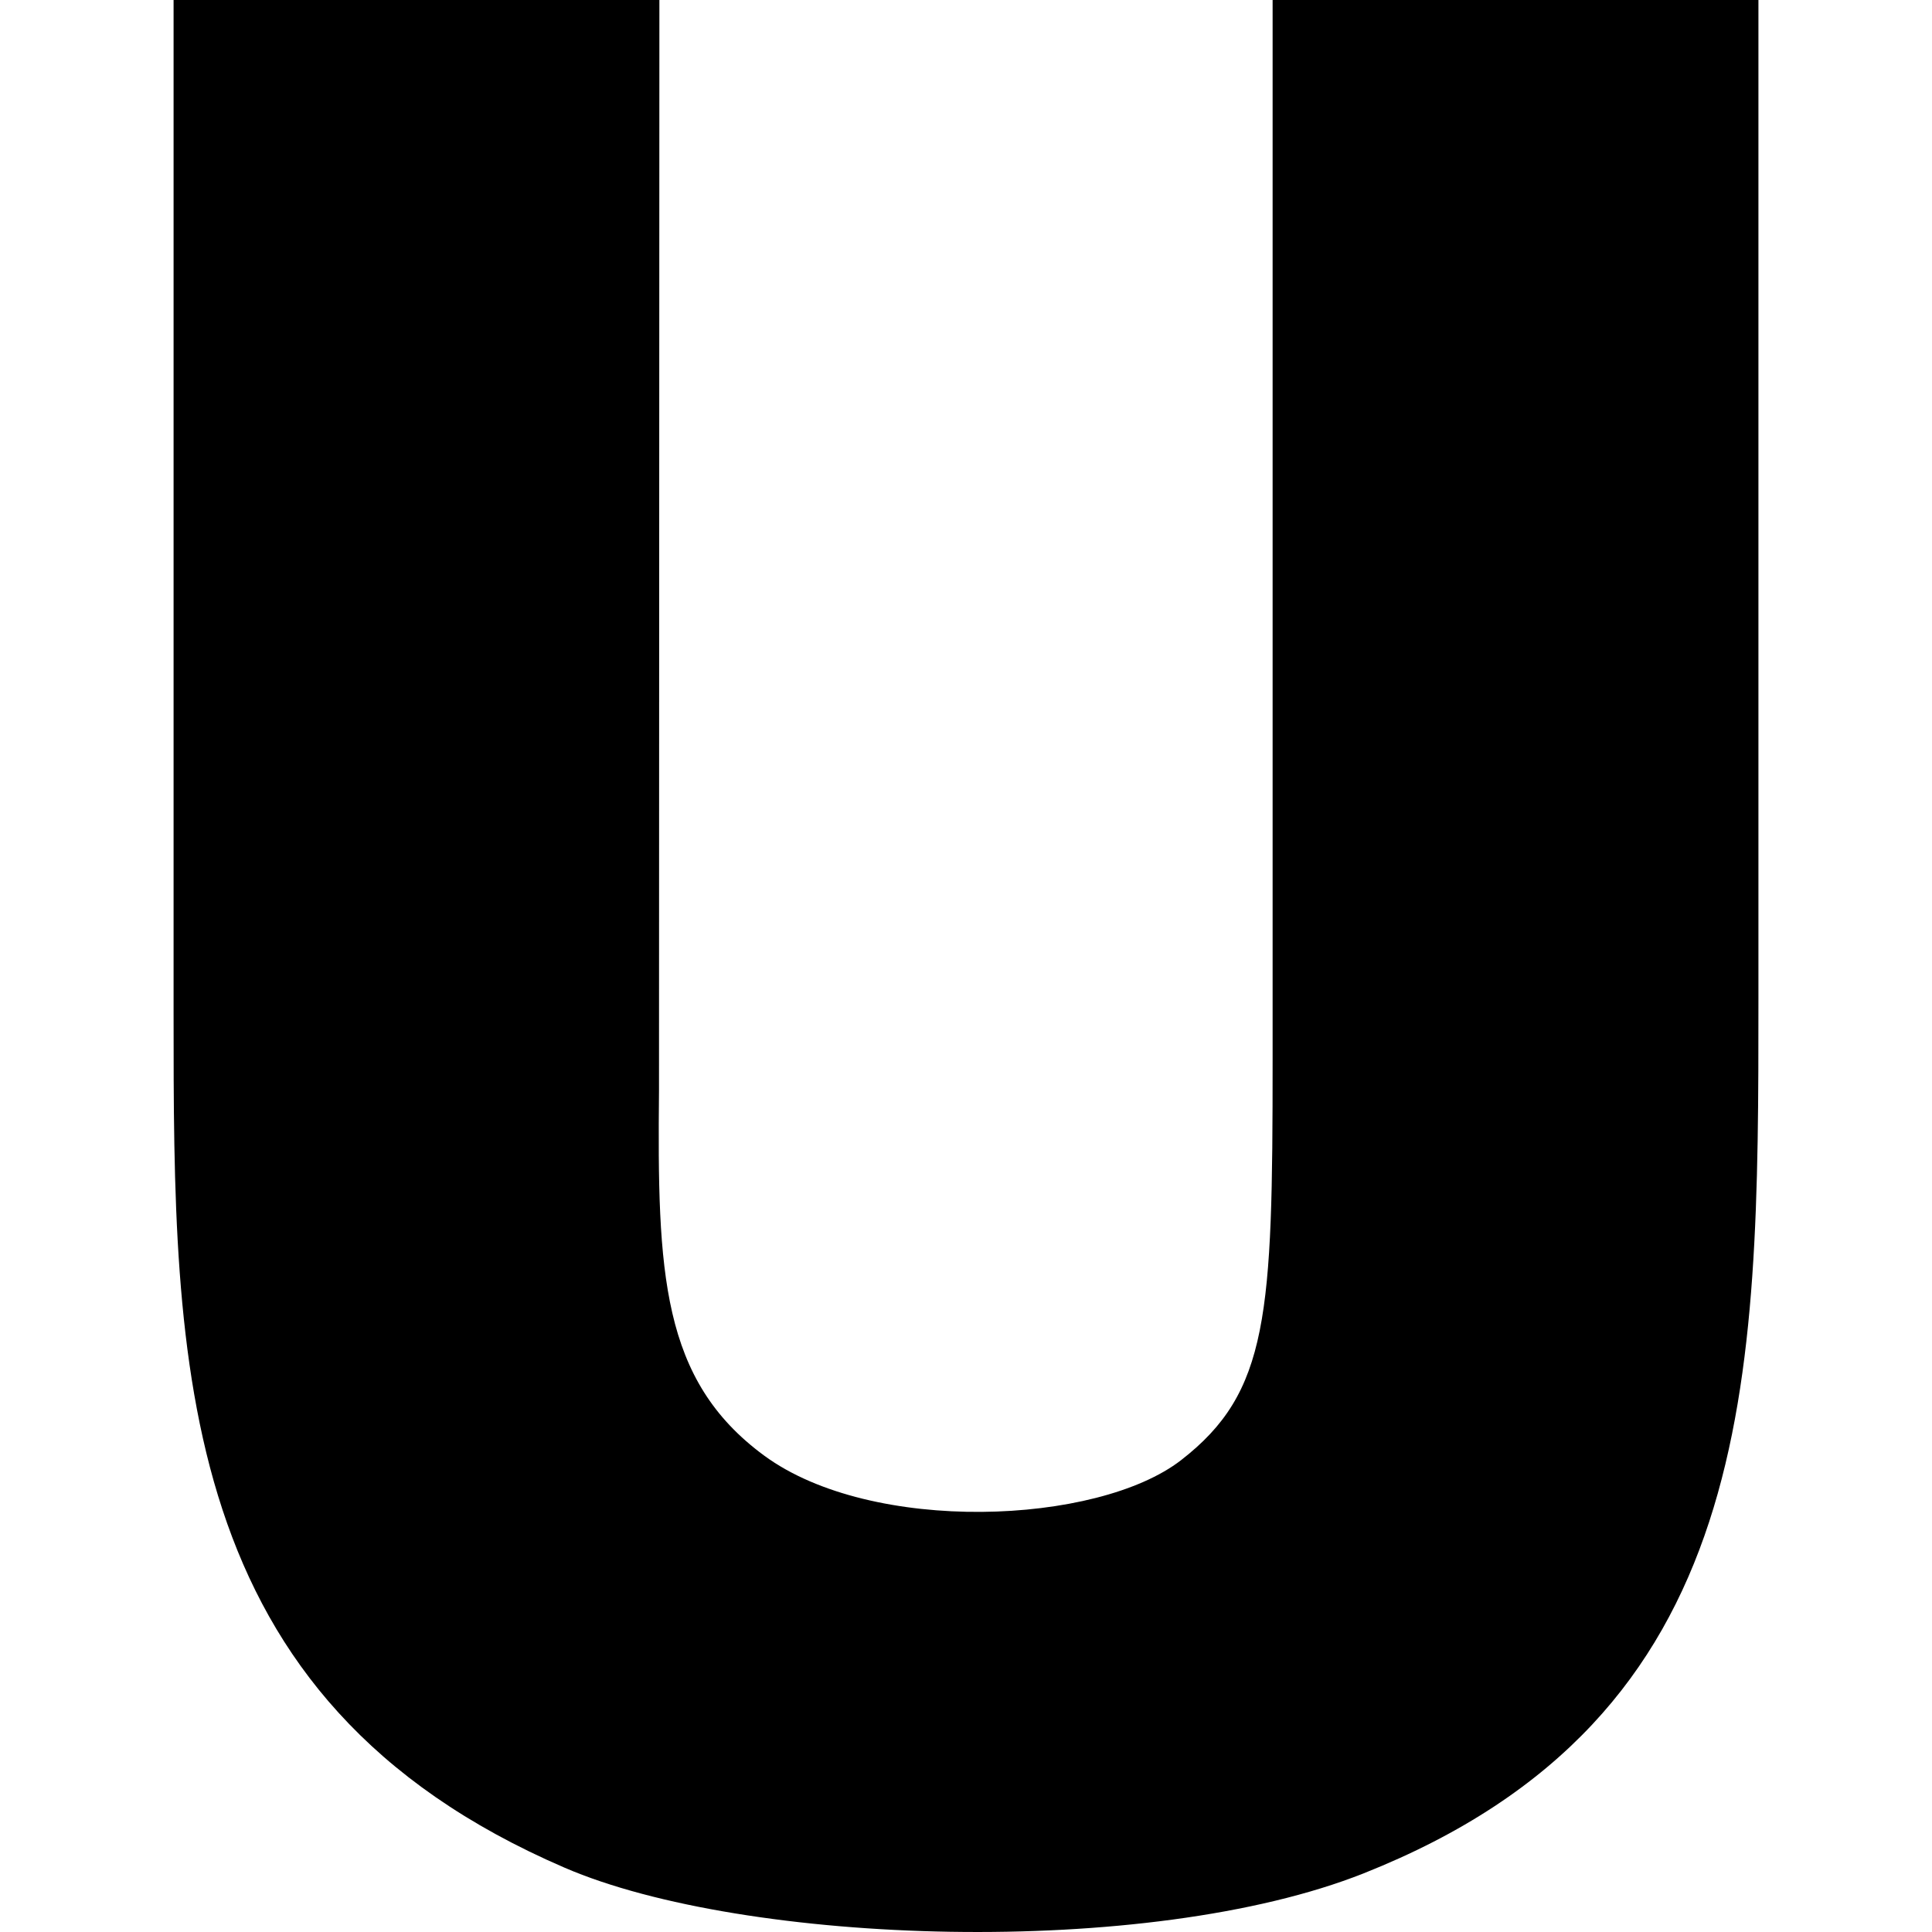 <svg id="Capa_1" enable-background="new 0 0 512 512" height="512" viewBox="0 0 512 512" width="512" xmlns="http://www.w3.org/2000/svg"><g id="U"><path d="m337.255 281.038c.015 67.588-1.025 87.876-24.229 105.894-22.163 17.227-82.017 19.79-110.537-1.201-27.246-20.039-28.315-48.384-27.847-96.782l.103-288.949h-128.745v268.557c0 93.472 0 181.758 103.638 226.406 47.595 20.546 154.453 24.243 211.816 1.465 104.546-41.528 104.546-129.477 104.546-231.738v-264.69h-128.745z"/></g></svg>
